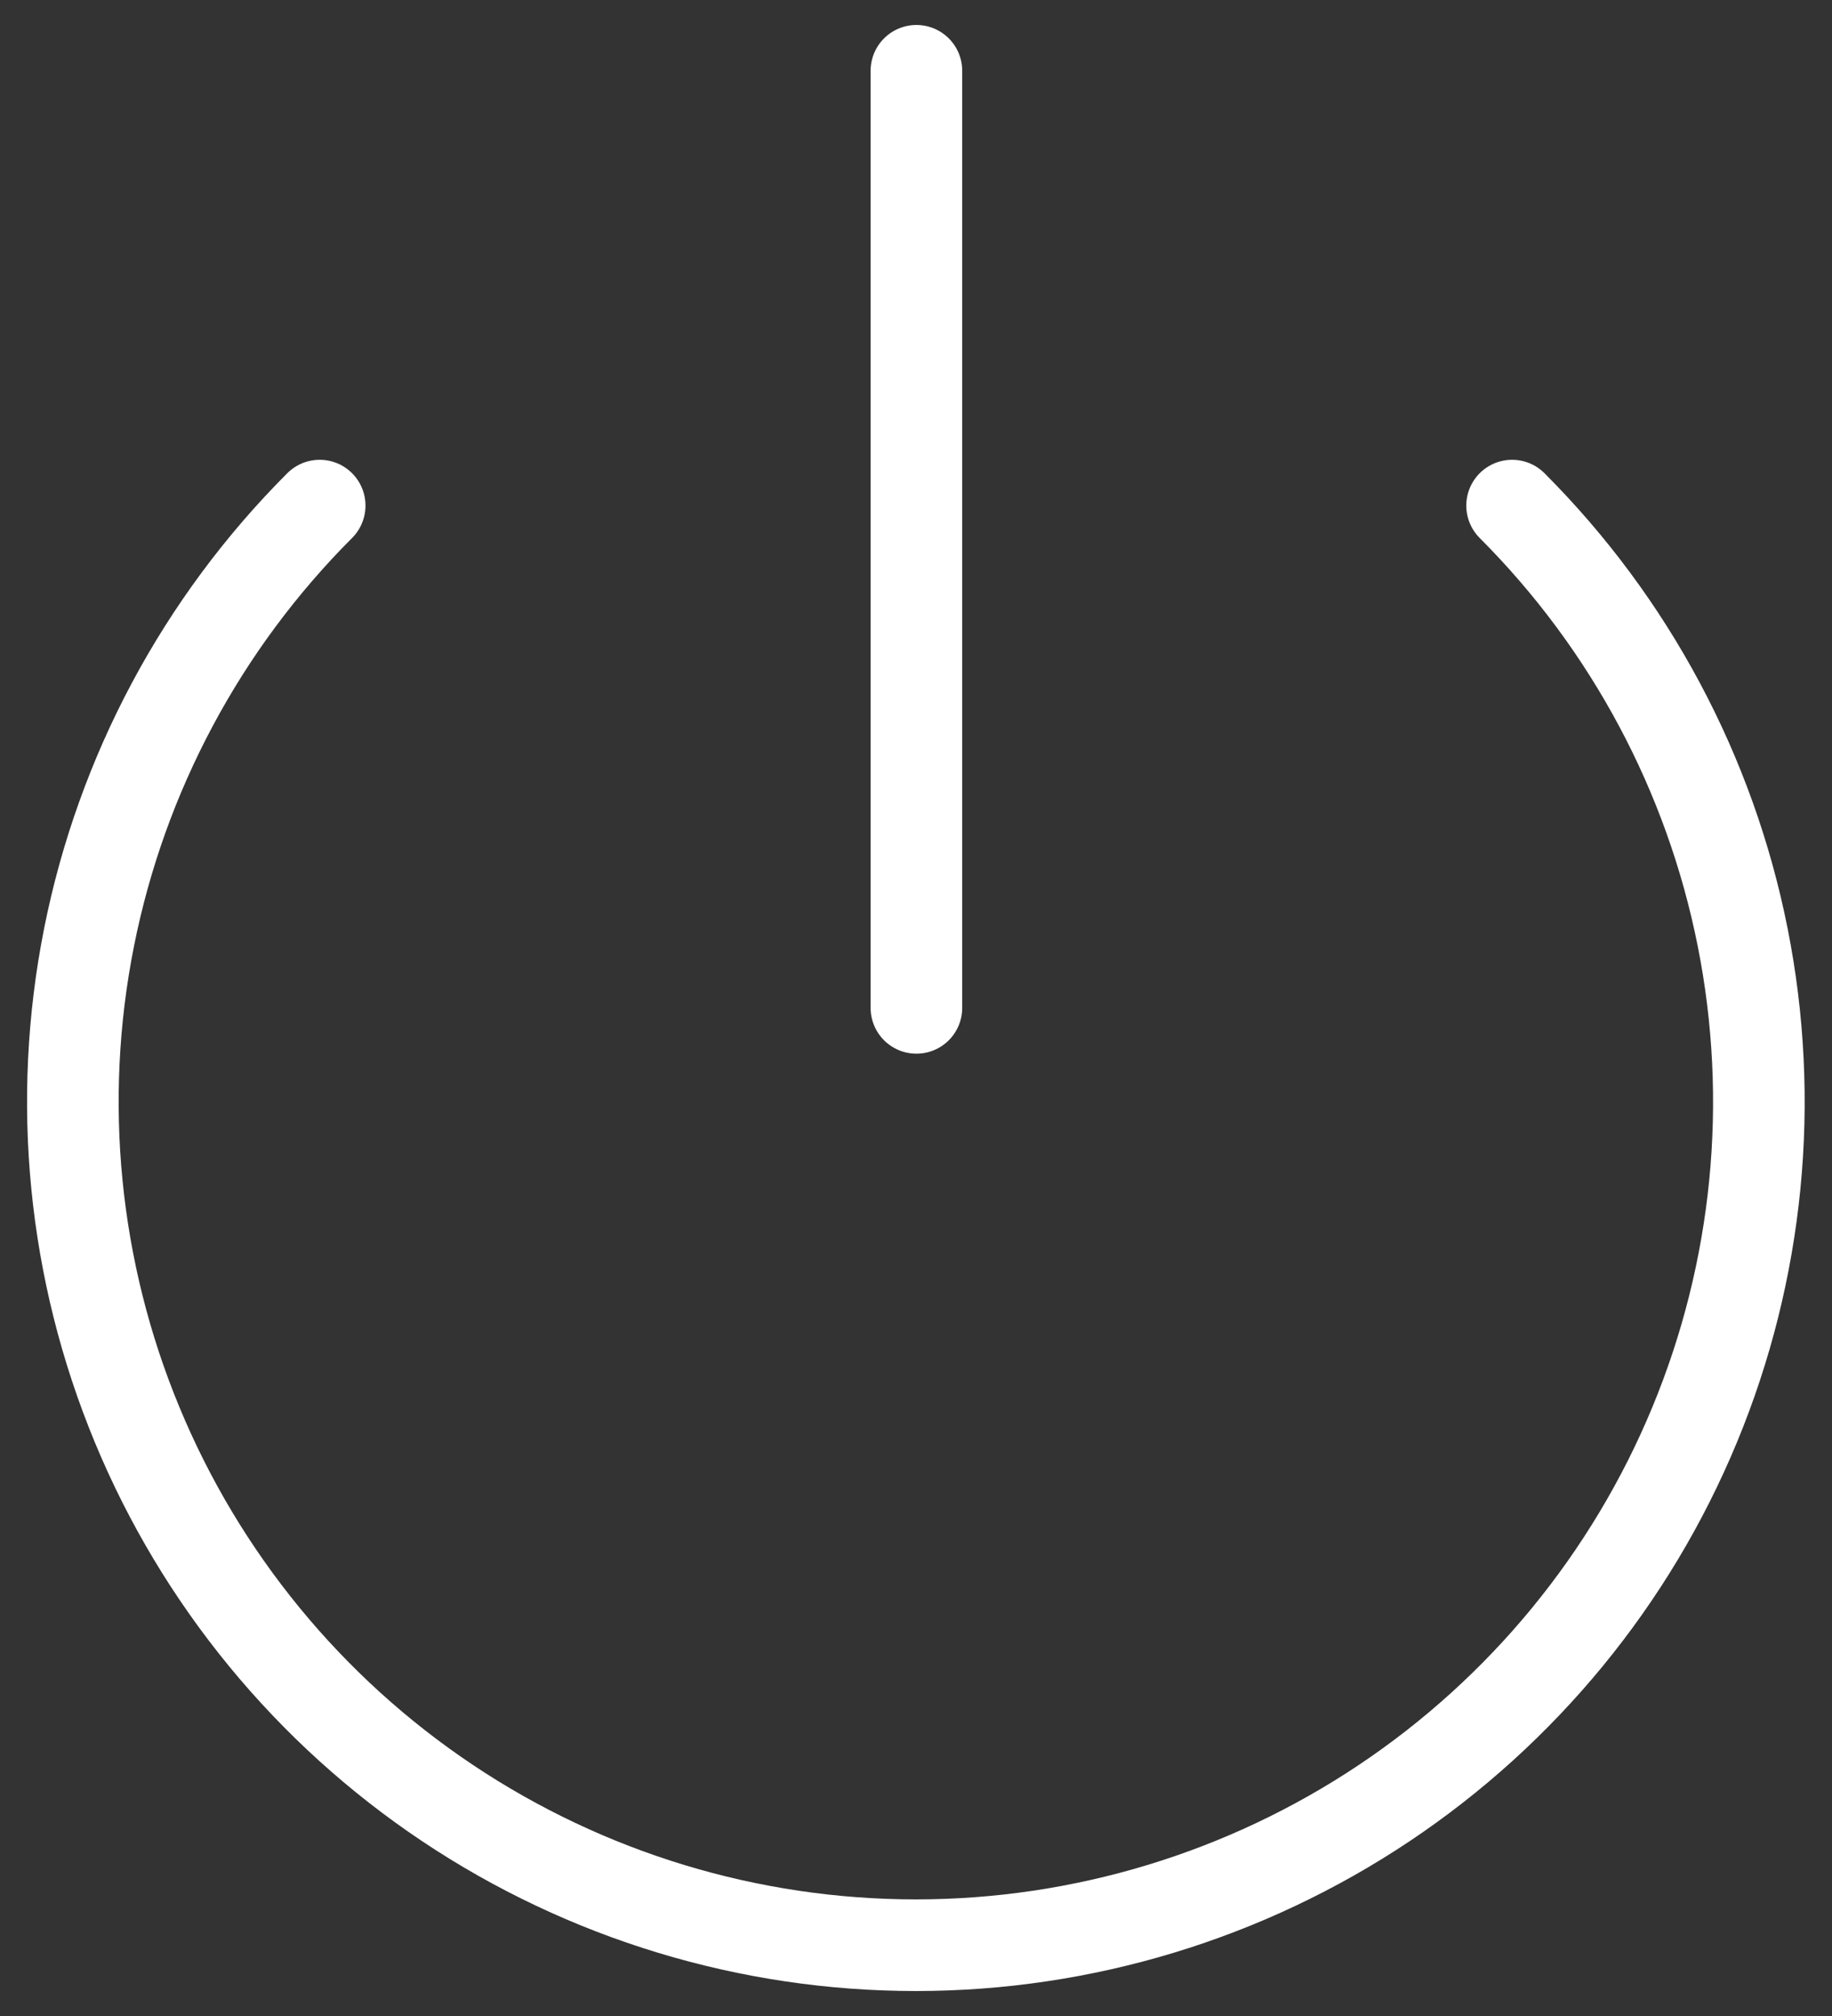 <svg width="40" height="44" viewBox="0 0 40 44" fill="none" xmlns="http://www.w3.org/2000/svg">
<rect x="0" y="0" width="40" height="44" fill="#333333" stroke="none"/>
<path d="M33.015 11.035C35.588 13.609 37.341 16.889 38.05 20.459C38.76 24.03 38.395 27.73 37.002 31.093C35.609 34.456 33.249 37.331 30.223 39.353C27.196 41.375 23.637 42.455 19.997 42.455C16.357 42.455 12.799 41.375 9.772 39.353C6.745 37.331 4.386 34.456 2.993 31.093C1.599 27.73 1.234 24.03 1.944 20.459C2.654 16.889 4.406 13.609 6.98 11.035" stroke="white" stroke-width="2" stroke-linecap="round" stroke-linejoin="round"/>
<path d="M20.009 1.545V21.997" stroke="white" stroke-width="2" stroke-linecap="round" stroke-linejoin="round"/>
</svg>
